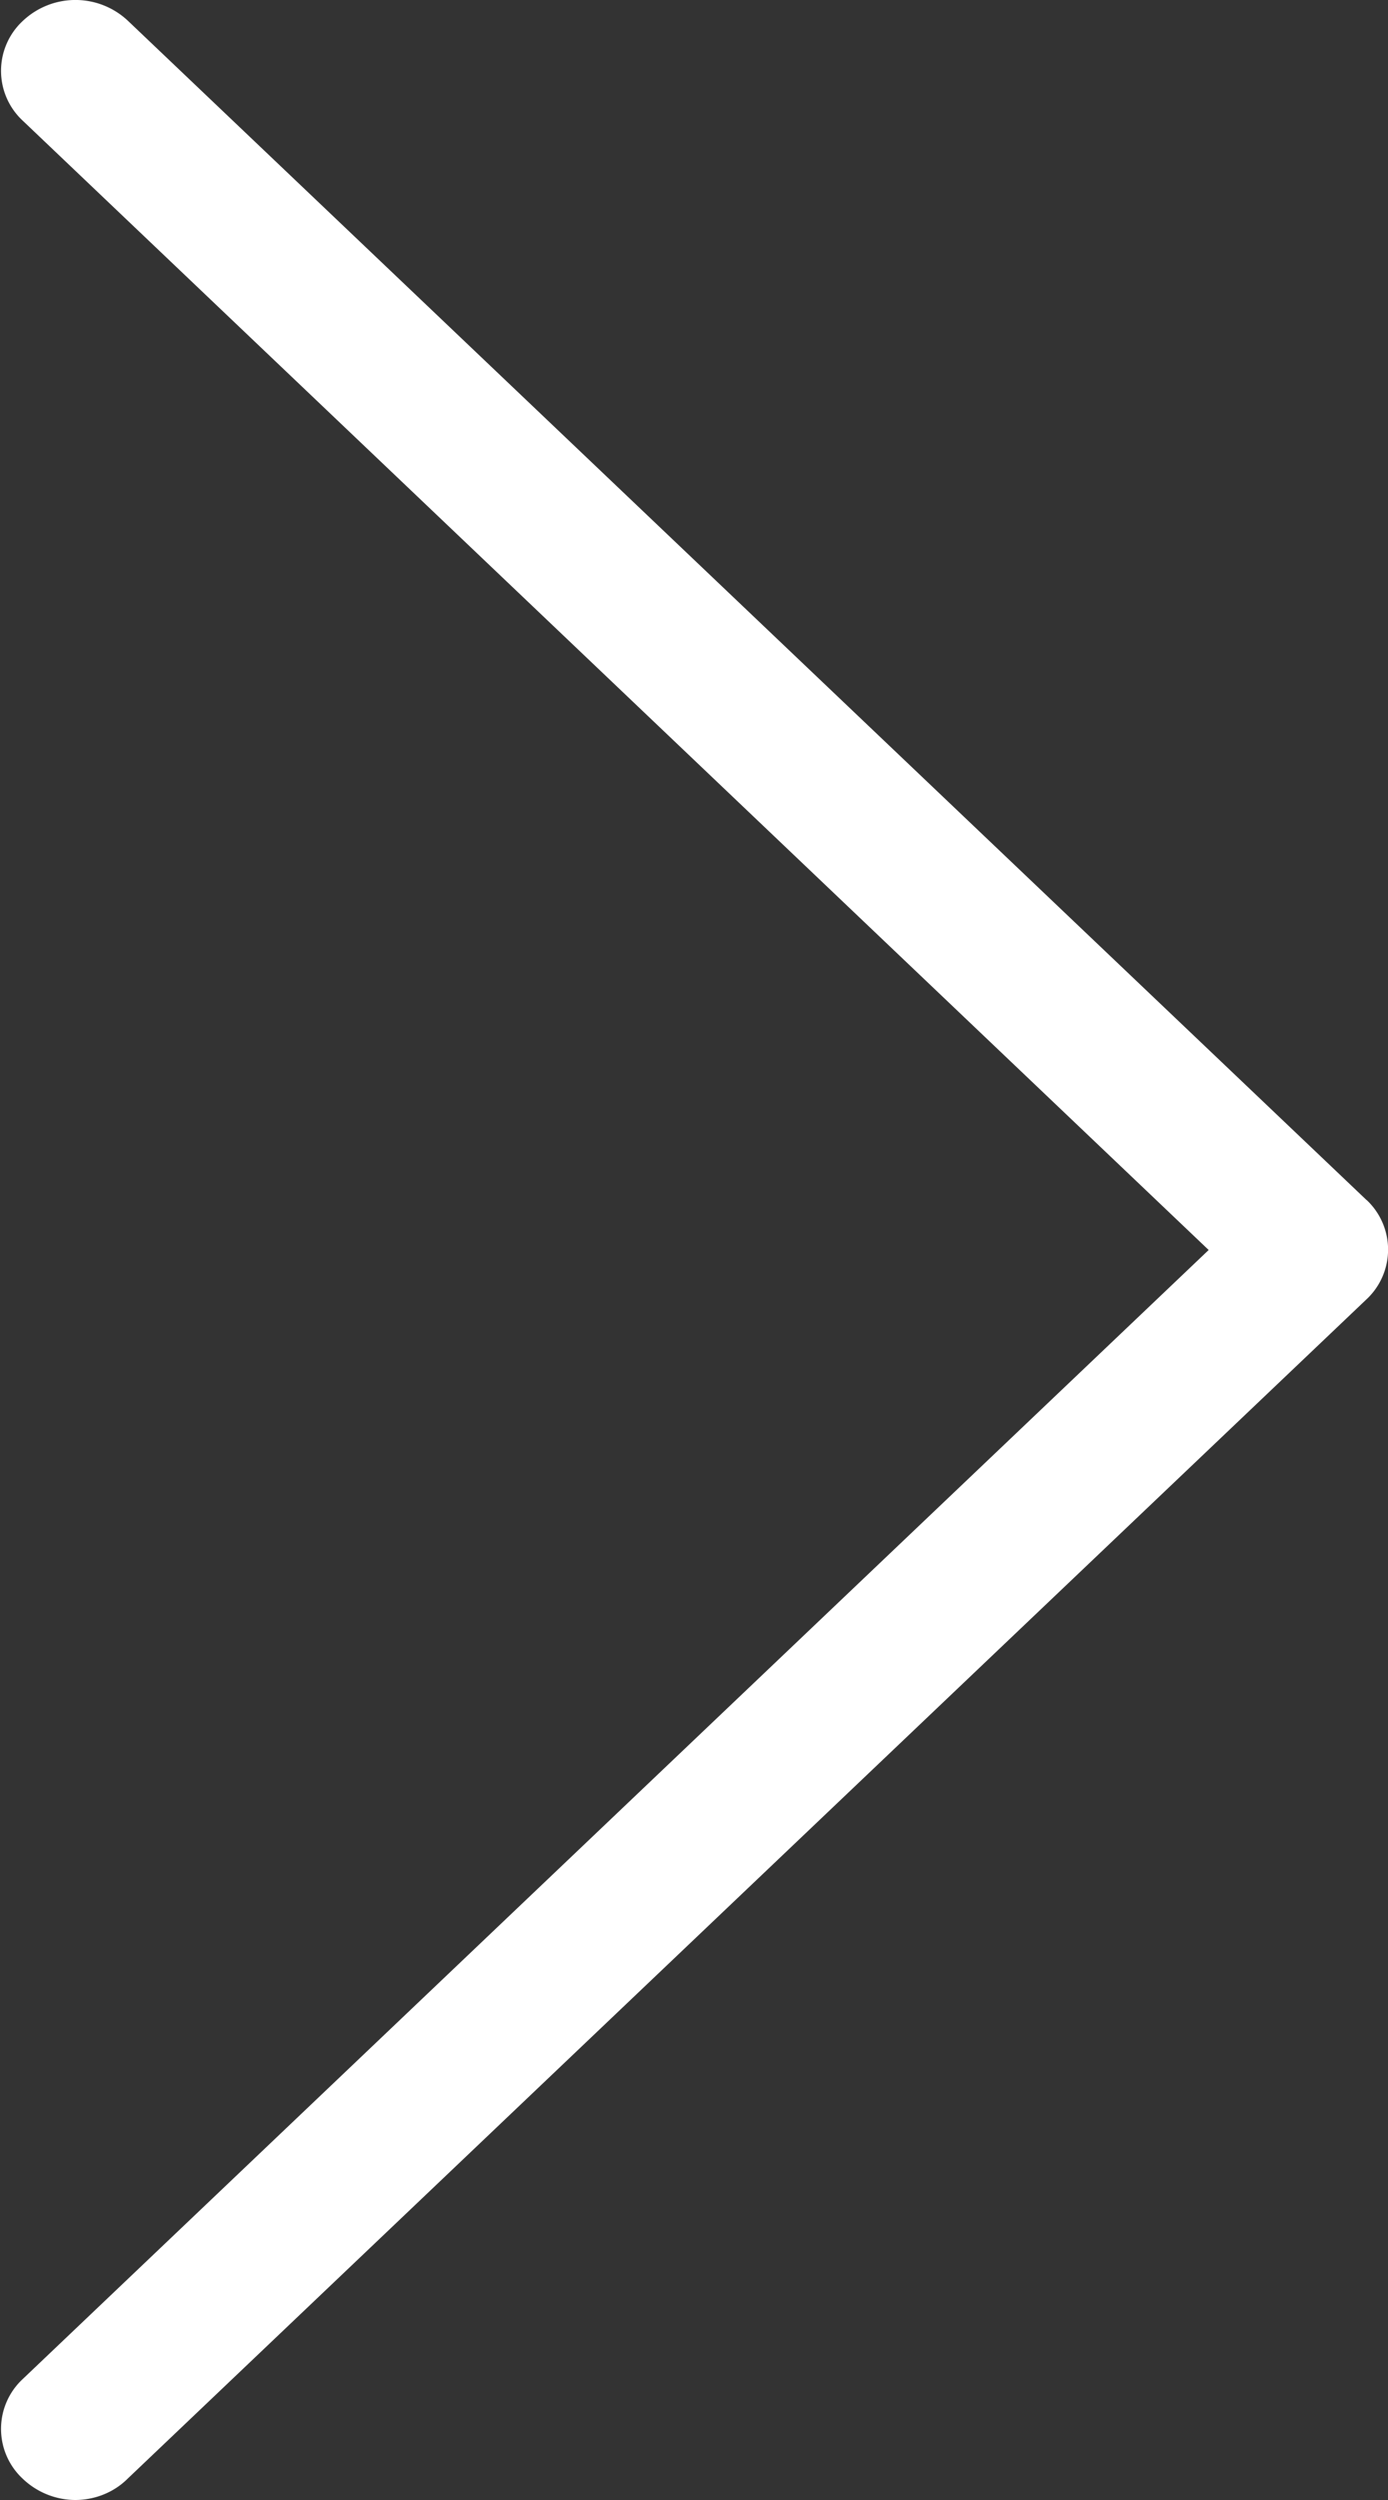 <svg xmlns="http://www.w3.org/2000/svg" xmlns:xlink="http://www.w3.org/1999/xlink" width="10" height="18" viewBox="0 0 10 18"><rect x="0" y="0" width="10" height="18" fill="#333333" stroke="none"/><defs><path id="g9cia" d="M994.845 4259.64l-8.923-8.49a.552.552 0 0 0-.757 0 .49.49 0 0 0 0 .72l8.543 8.13-8.543 8.128a.49.49 0 0 0 0 .72.552.552 0 0 0 .376.152c.135 0 .274-.05.377-.152l8.924-8.49a.49.49 0 0 0 .004-.718z"/></defs><g><g transform="translate(-985 -4251)"><use fill="#fff" xlink:href="#g9cia"/></g></g></svg>